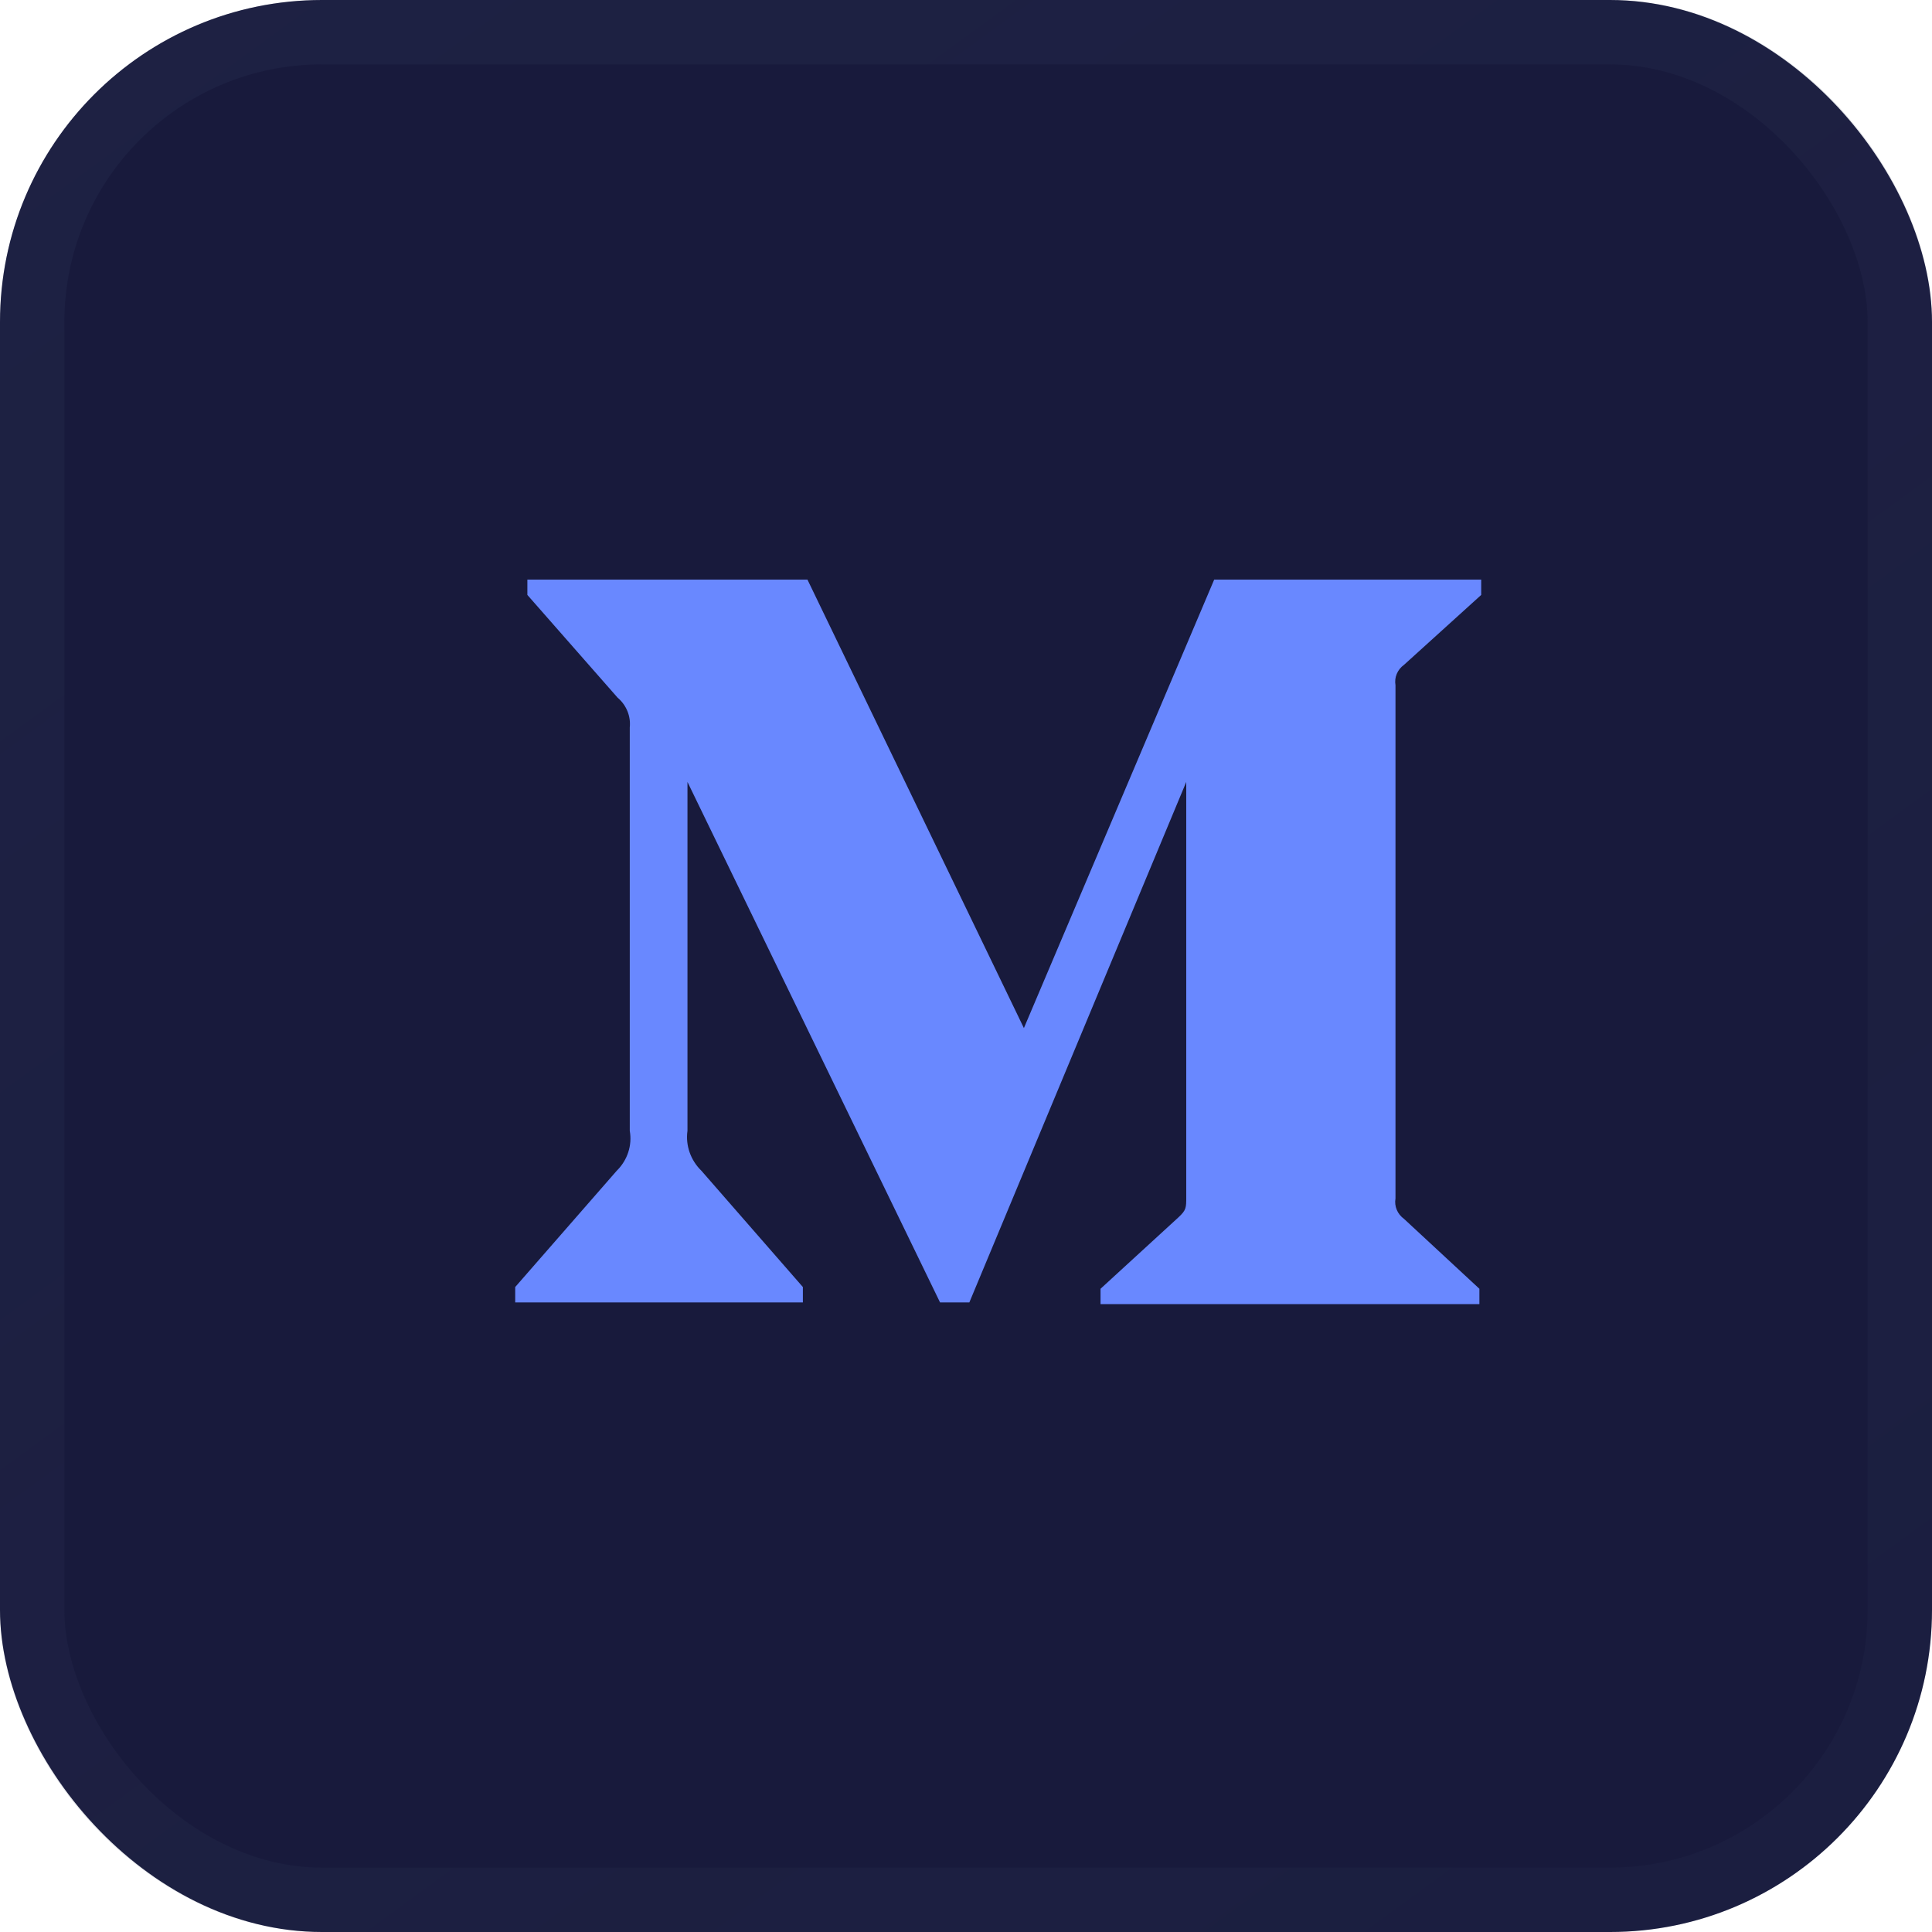 <svg width="30" height="30" viewBox="0 0 30 30" fill="none" xmlns="http://www.w3.org/2000/svg">
<g clip-path="url(#clip0_5158_3542)">
<rect width="30" height="30" rx="5" fill="#181A3C"/>
<rect x="0.5" y="0.5" width="29" height="29" rx="4.5" stroke="url(#paint0_linear_5158_3542)" stroke-opacity="0.7"/>
<path fill-rule="evenodd" clip-rule="evenodd" d="M9.779 11.295C9.797 11.121 9.727 10.949 9.589 10.832L8.189 9.238V9H12.538L15.899 15.964L18.854 9H23V9.238L21.802 10.323C21.699 10.397 21.648 10.519 21.669 10.64V18.61C21.648 18.731 21.699 18.853 21.802 18.927L22.972 20.012V20.25H17.089V20.012L18.301 18.901C18.42 18.789 18.42 18.756 18.42 18.584V12.142L15.052 20.224H14.597L10.675 12.142V17.559C10.643 17.786 10.723 18.016 10.892 18.18L12.467 19.985V20.224H8V19.985L9.576 18.18C9.744 18.015 9.819 17.784 9.779 17.559V11.295Z" fill="#6988FF"/>
</g>
<defs>
<linearGradient id="paint0_linear_5158_3542" x1="-6.9553e-08" y1="-0.356" x2="24.883" y2="33.735" gradientUnits="userSpaceOnUse">
<stop stop-color="#384263" stop-opacity="0.25"/>
<stop offset="1" stop-color="#384263" stop-opacity="0.15"/>
</linearGradient>
<clipPath id="clip0_5158_3542">
<rect width="30" height="30" rx="3" fill="white"/>
</clipPath>
</defs>
</svg>

